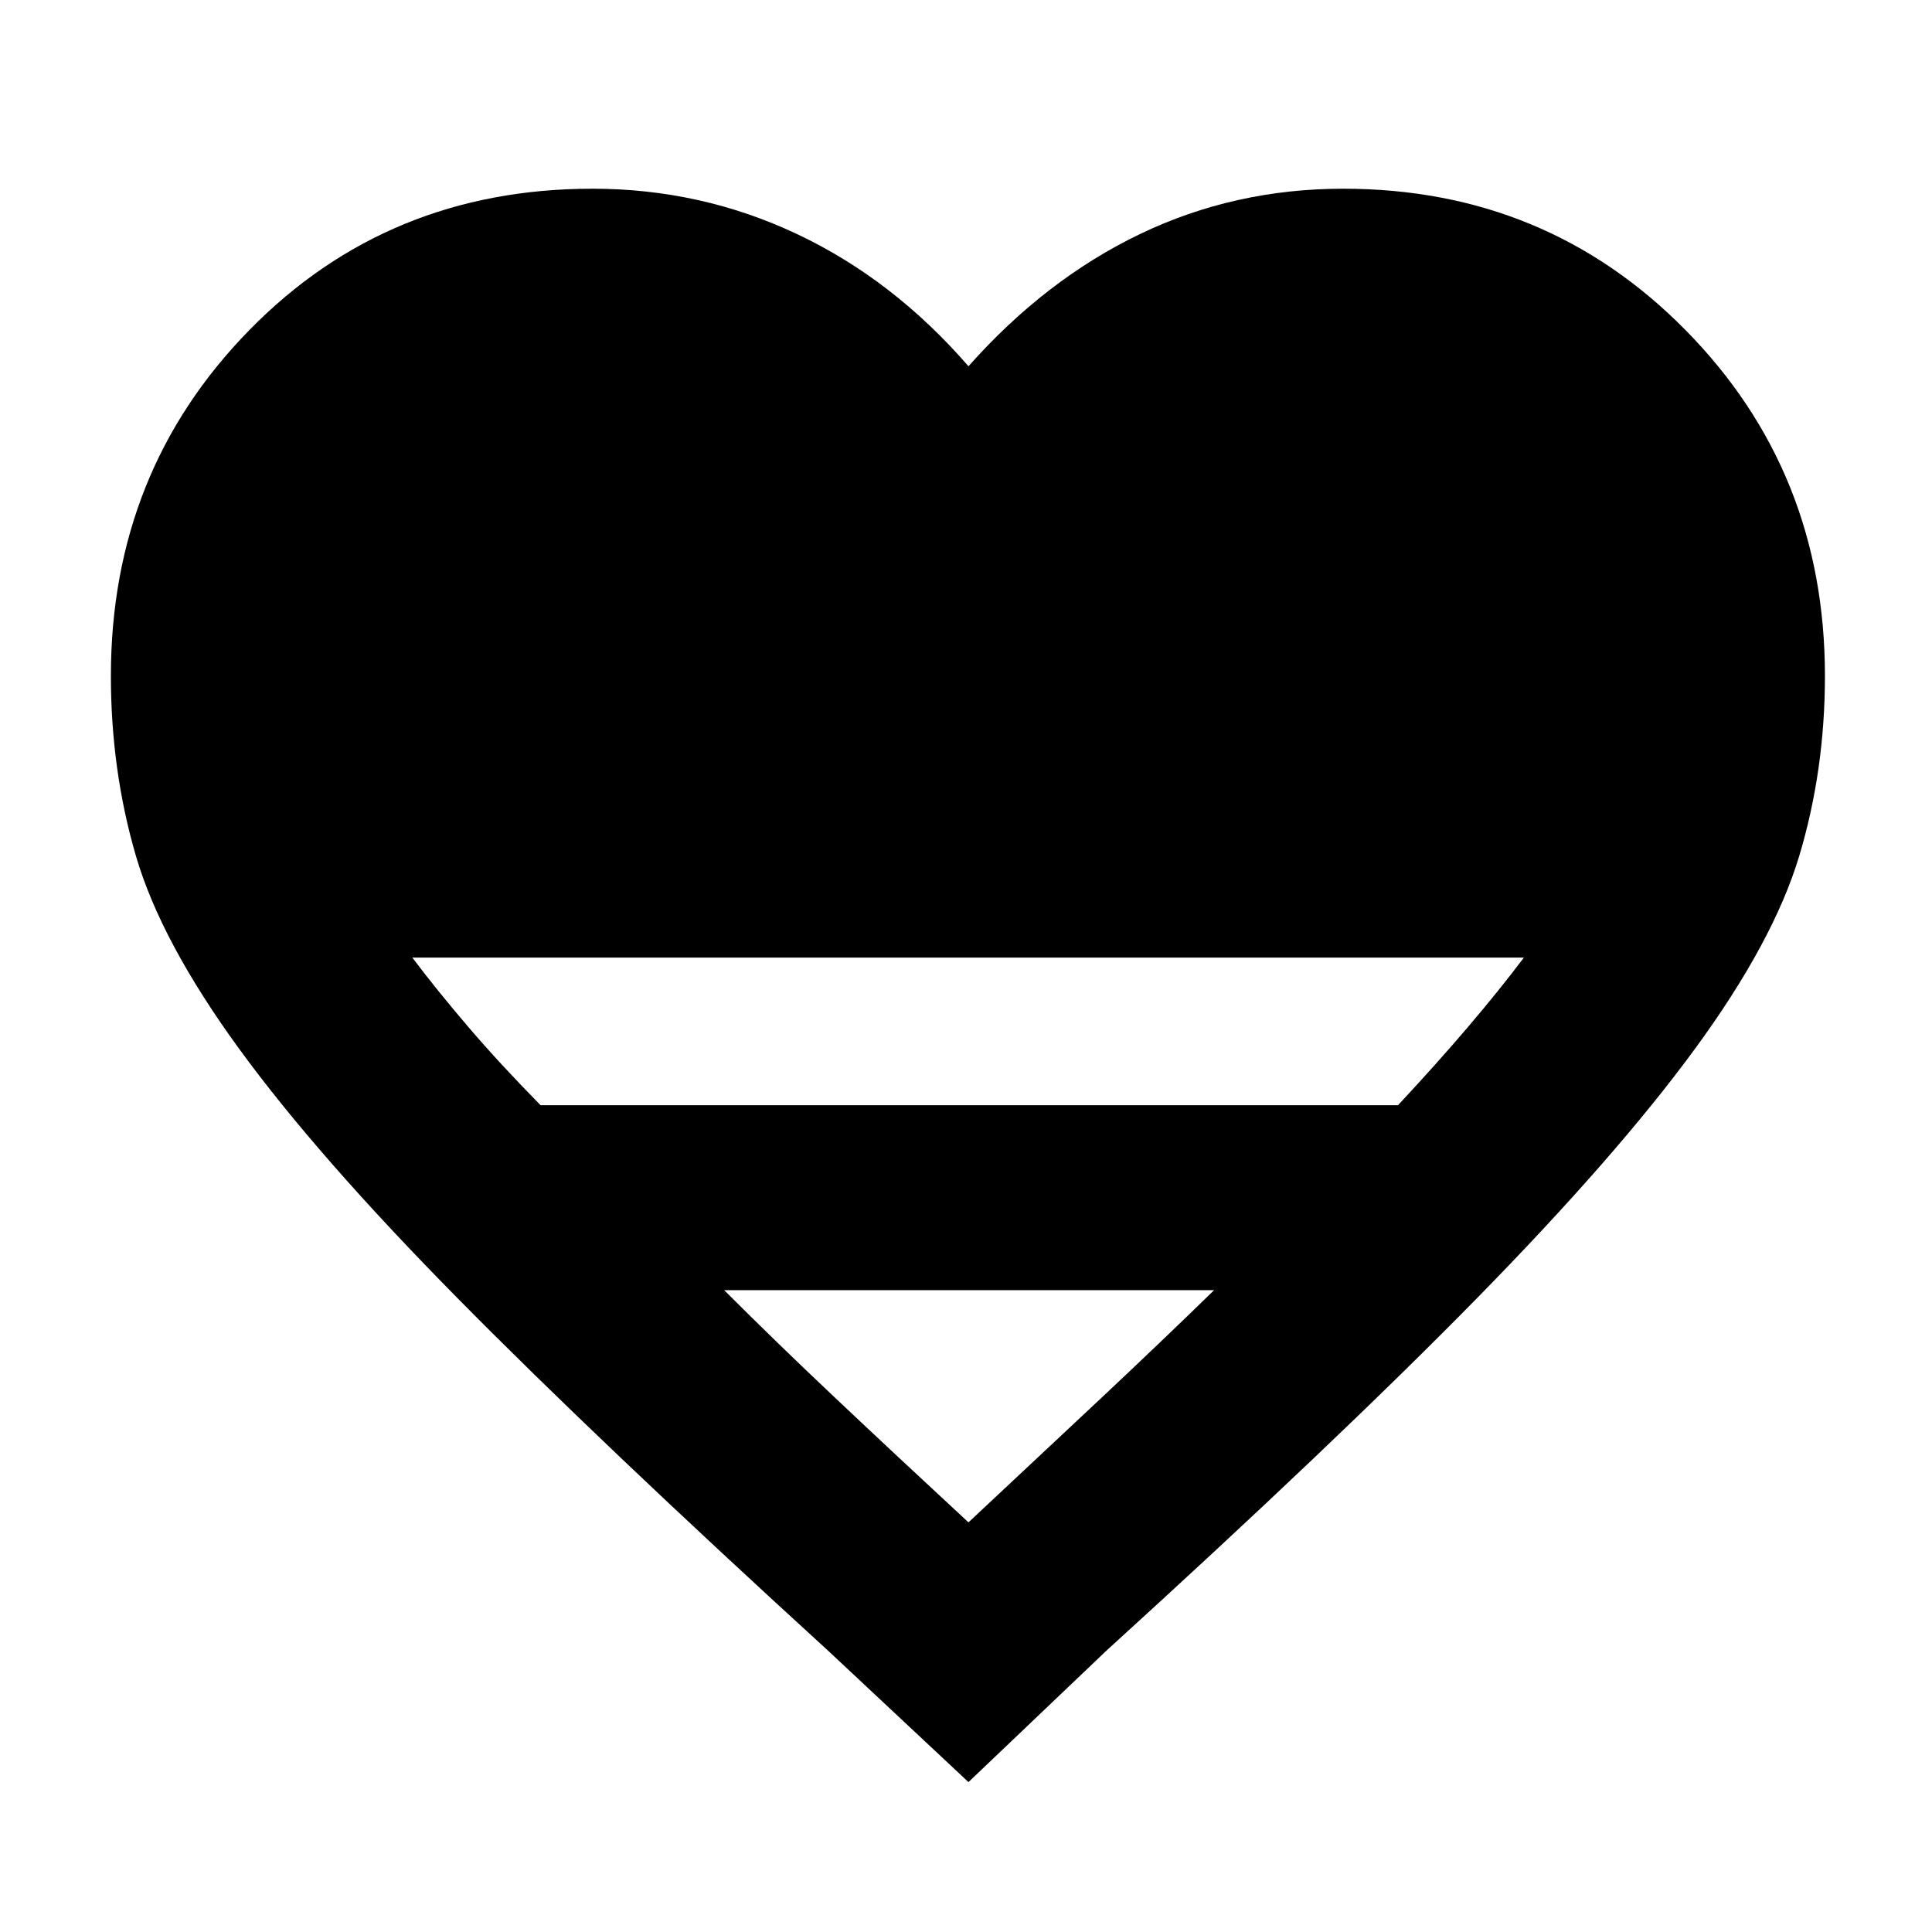 <svg xmlns="http://www.w3.org/2000/svg" height="40" viewBox="0 -960 960 960" width="40"><path d="m481.23-74.49-69.84-65.37Q297.57-243.8 227.58-314.71q-69.99-70.91-108.8-124.2-38.82-53.29-51.25-95.81-12.43-42.51-12.43-89.4 0-101.6 68.79-171.85 68.78-70.26 170.57-70.26 53.78 0 101.54 22.52 47.77 22.53 85.23 65.7 38.31-43.17 85.24-65.7 46.93-22.52 100.96-22.52 100.86 0 170.11 70.26 69.26 70.25 69.26 171.85 0 46.89-12.76 89.4-12.76 42.52-51.77 95.81-39.01 53.29-108.59 124.2-69.58 70.91-183.84 174.85l-68.61 65.37ZM268.59-410.84h426.09q19.05-20.44 34.62-38.7 15.57-18.26 27.9-34.63H204.88q12.34 16.37 27.97 34.63 15.63 18.26 35.74 38.7Zm212.64 207.29q36.09-33.75 66.23-62.03 30.13-28.28 55.83-53.35H359.84q25.03 25.07 54.98 53.35 29.95 28.28 66.41 62.03Z"/></svg>